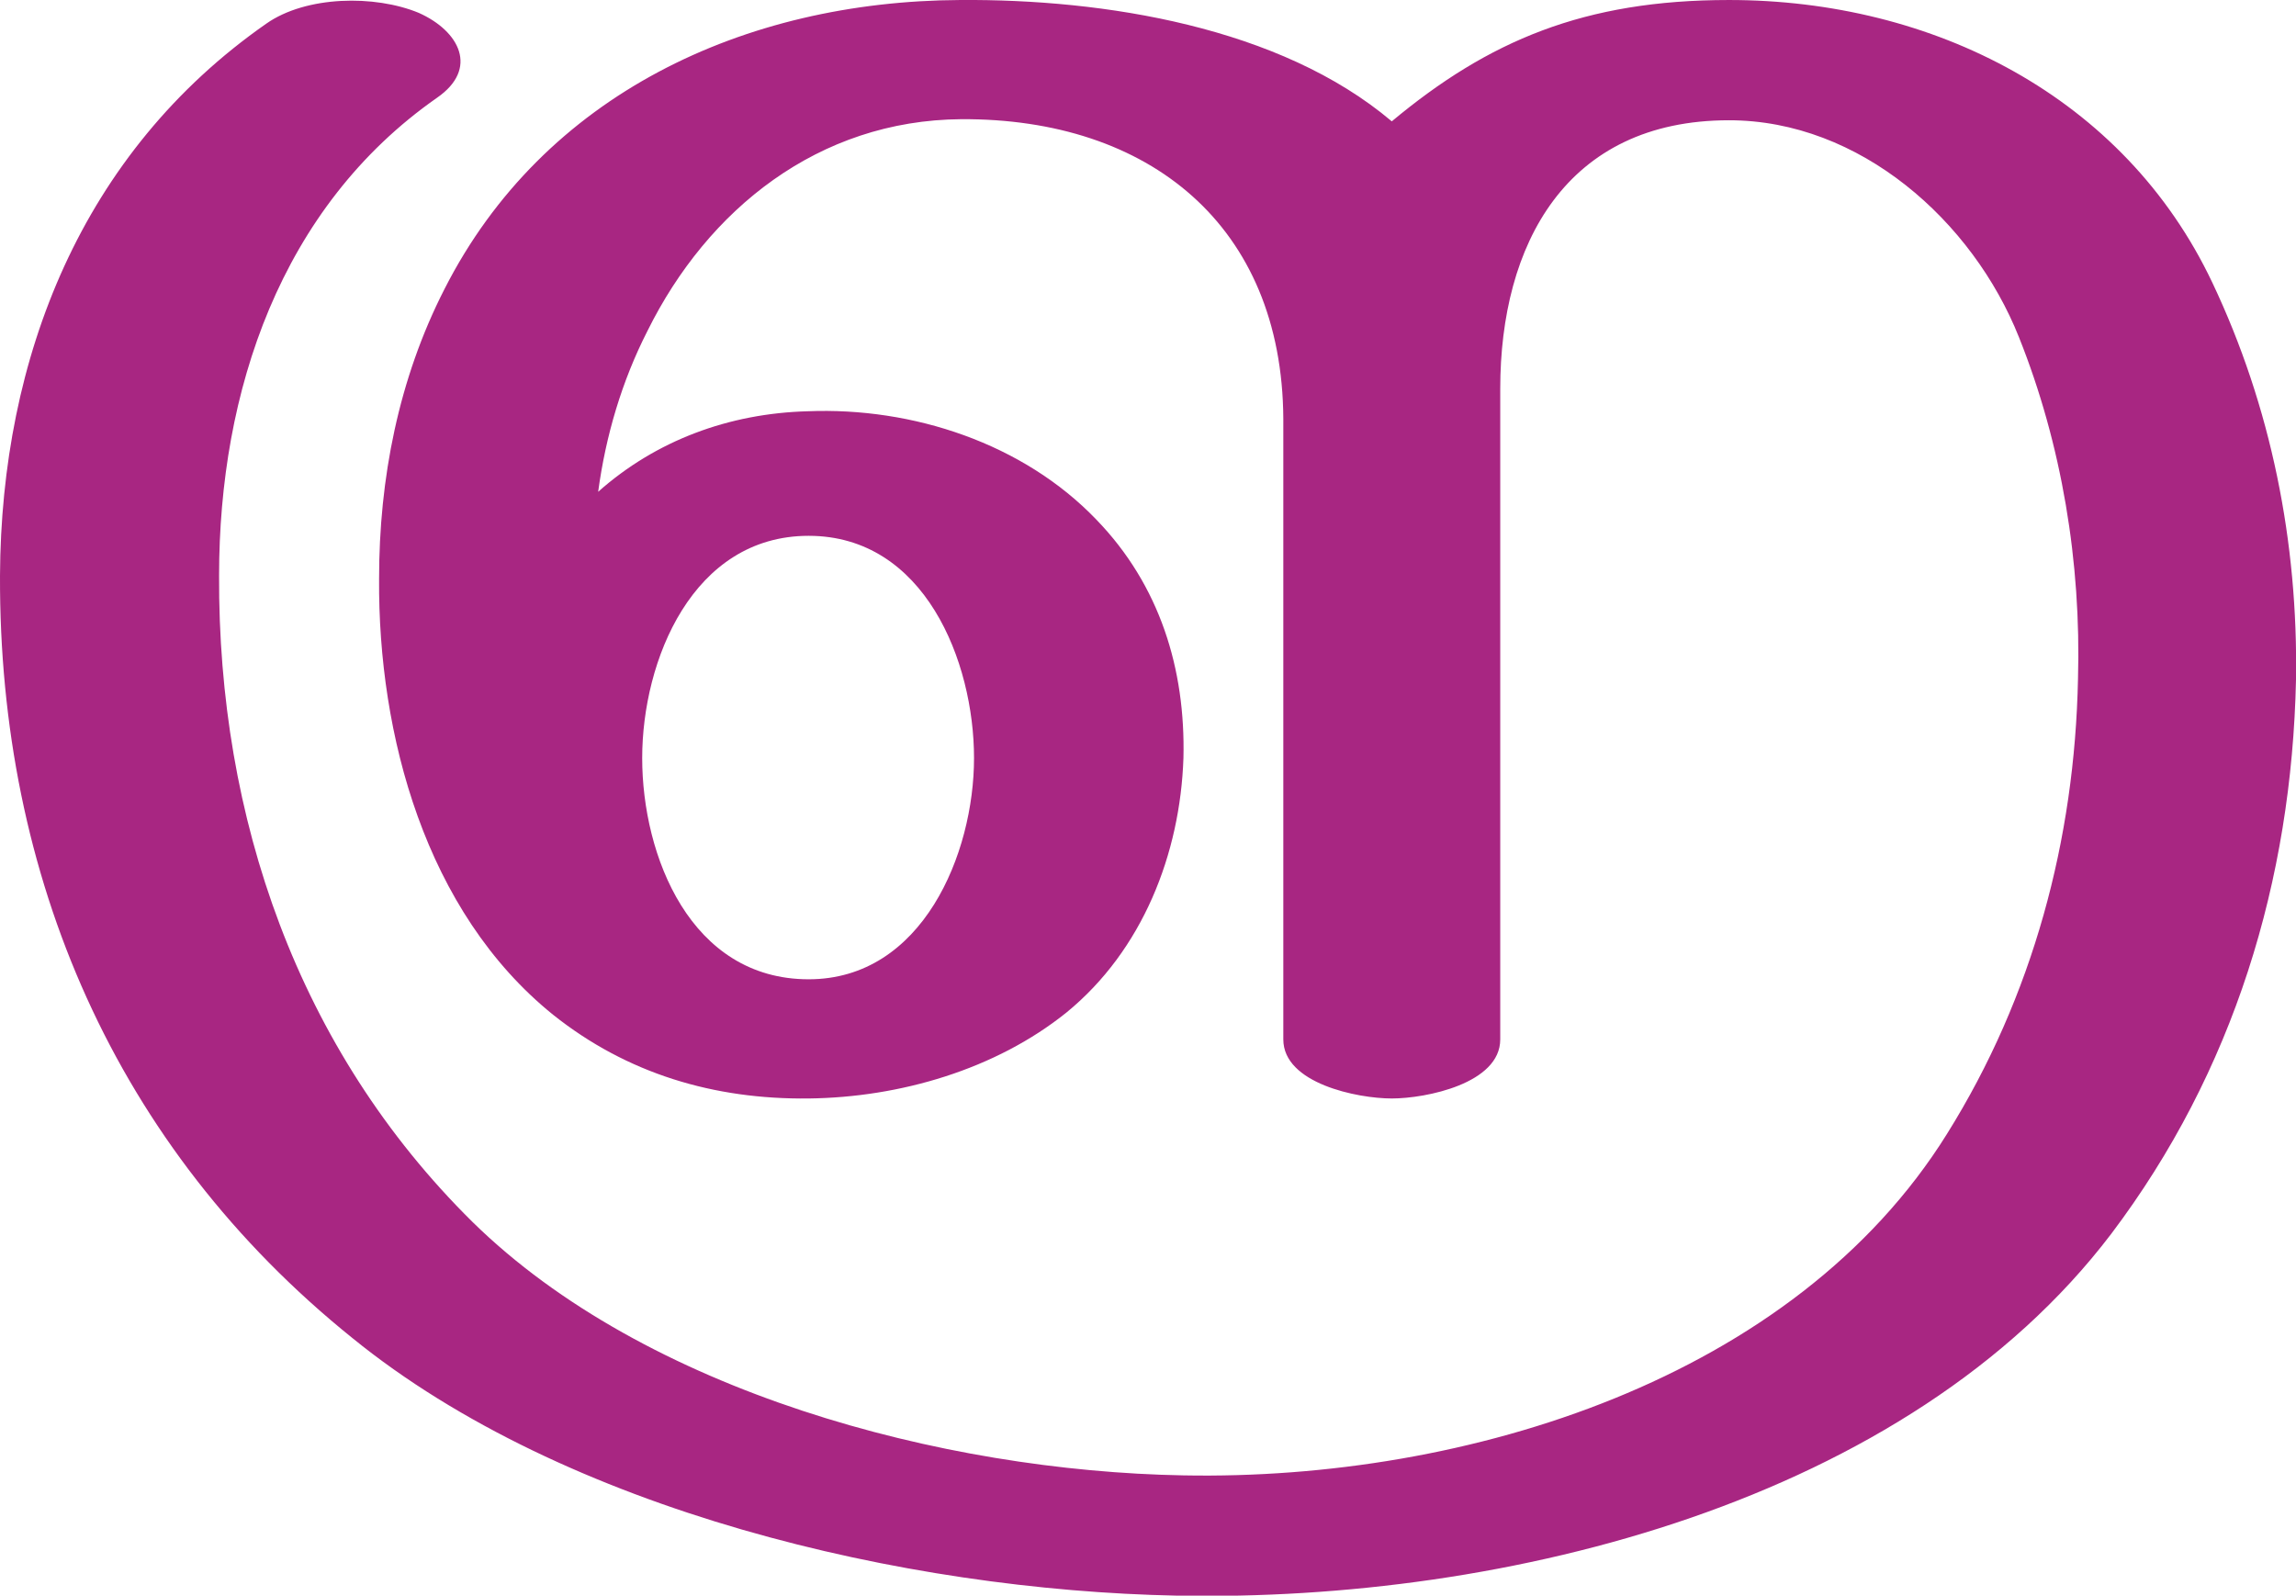 <?xml version="1.0" encoding="UTF-8"?>
<!DOCTYPE svg PUBLIC "-//W3C//DTD SVG 1.1//EN" "http://www.w3.org/Graphics/SVG/1.1/DTD/svg11.dtd">
<!-- Creator: CorelDRAW X8 -->
<svg xmlns="http://www.w3.org/2000/svg" xml:space="preserve" width="2138px" height="1486px" version="1.1" style="shape-rendering:geometricPrecision; text-rendering:geometricPrecision; image-rendering:optimizeQuality; fill-rule:evenodd; clip-rule:evenodd"
viewBox="0 0 2138 1486"
 xmlns:xlink="http://www.w3.org/1999/xlink">
 <defs>
  <style type="text/css">
   <![CDATA[
    .fil0 {fill:#A82682;fill-rule:nonzero}
   ]]>
  </style>
 </defs>
 <g id="Layer_x0020_1">
  <path class="fil0" d="M2060 263c55,116 80,242 78,370 -4,187 -58,365 -172,516 -190,250 -564,343 -870,337 -254,-5 -570,-79 -768,-240 -221,-178 -329,-430 -328,-710 1,-203 76,-394 248,-514 37,-26 101,-27 142,-10 38,17 56,52 17,79 -146,102 -203,274 -203,445 -1,225 73,441 236,602 161,158 437,232 662,236 264,5 569,-90 711,-318 80,-128 119,-274 122,-424 3,-108 -15,-218 -55,-318 -43,-108 -148,-202 -270,-202 -152,0 -213,116 -213,250l0 606c0,41 -69,55 -101,55 -32,0 -101,-14 -101,-55l0 -575c0,0 0,0 0,0l0 0 0 0 0 0 0 0c-7,0 -1,0 0,0l0 0 0 -3c-1,-180 -125,-280 -300,-279 -133,1 -236,84 -292,197 -24,47 -39,98 -46,150 54,-48 122,-73 195,-75 98,-4 201,30 269,101 59,61 83,139 81,222 -3,89 -38,179 -109,237 -66,53 -155,79 -240,80 -88,1 -169,-23 -238,-78 -119,-96 -163,-261 -162,-406 0,-93 18,-186 61,-270 92,-181 279,-268 480,-269 134,-1 298,25 402,113 90,-75 179,-113 314,-113 190,0 368,90 450,263zm-1462 443c0,91 45,206 155,206 106,0 154,-117 154,-206 0,-90 -46,-207 -154,-207 -108,0 -155,116 -155,207z"/>
 </g>
</svg>
